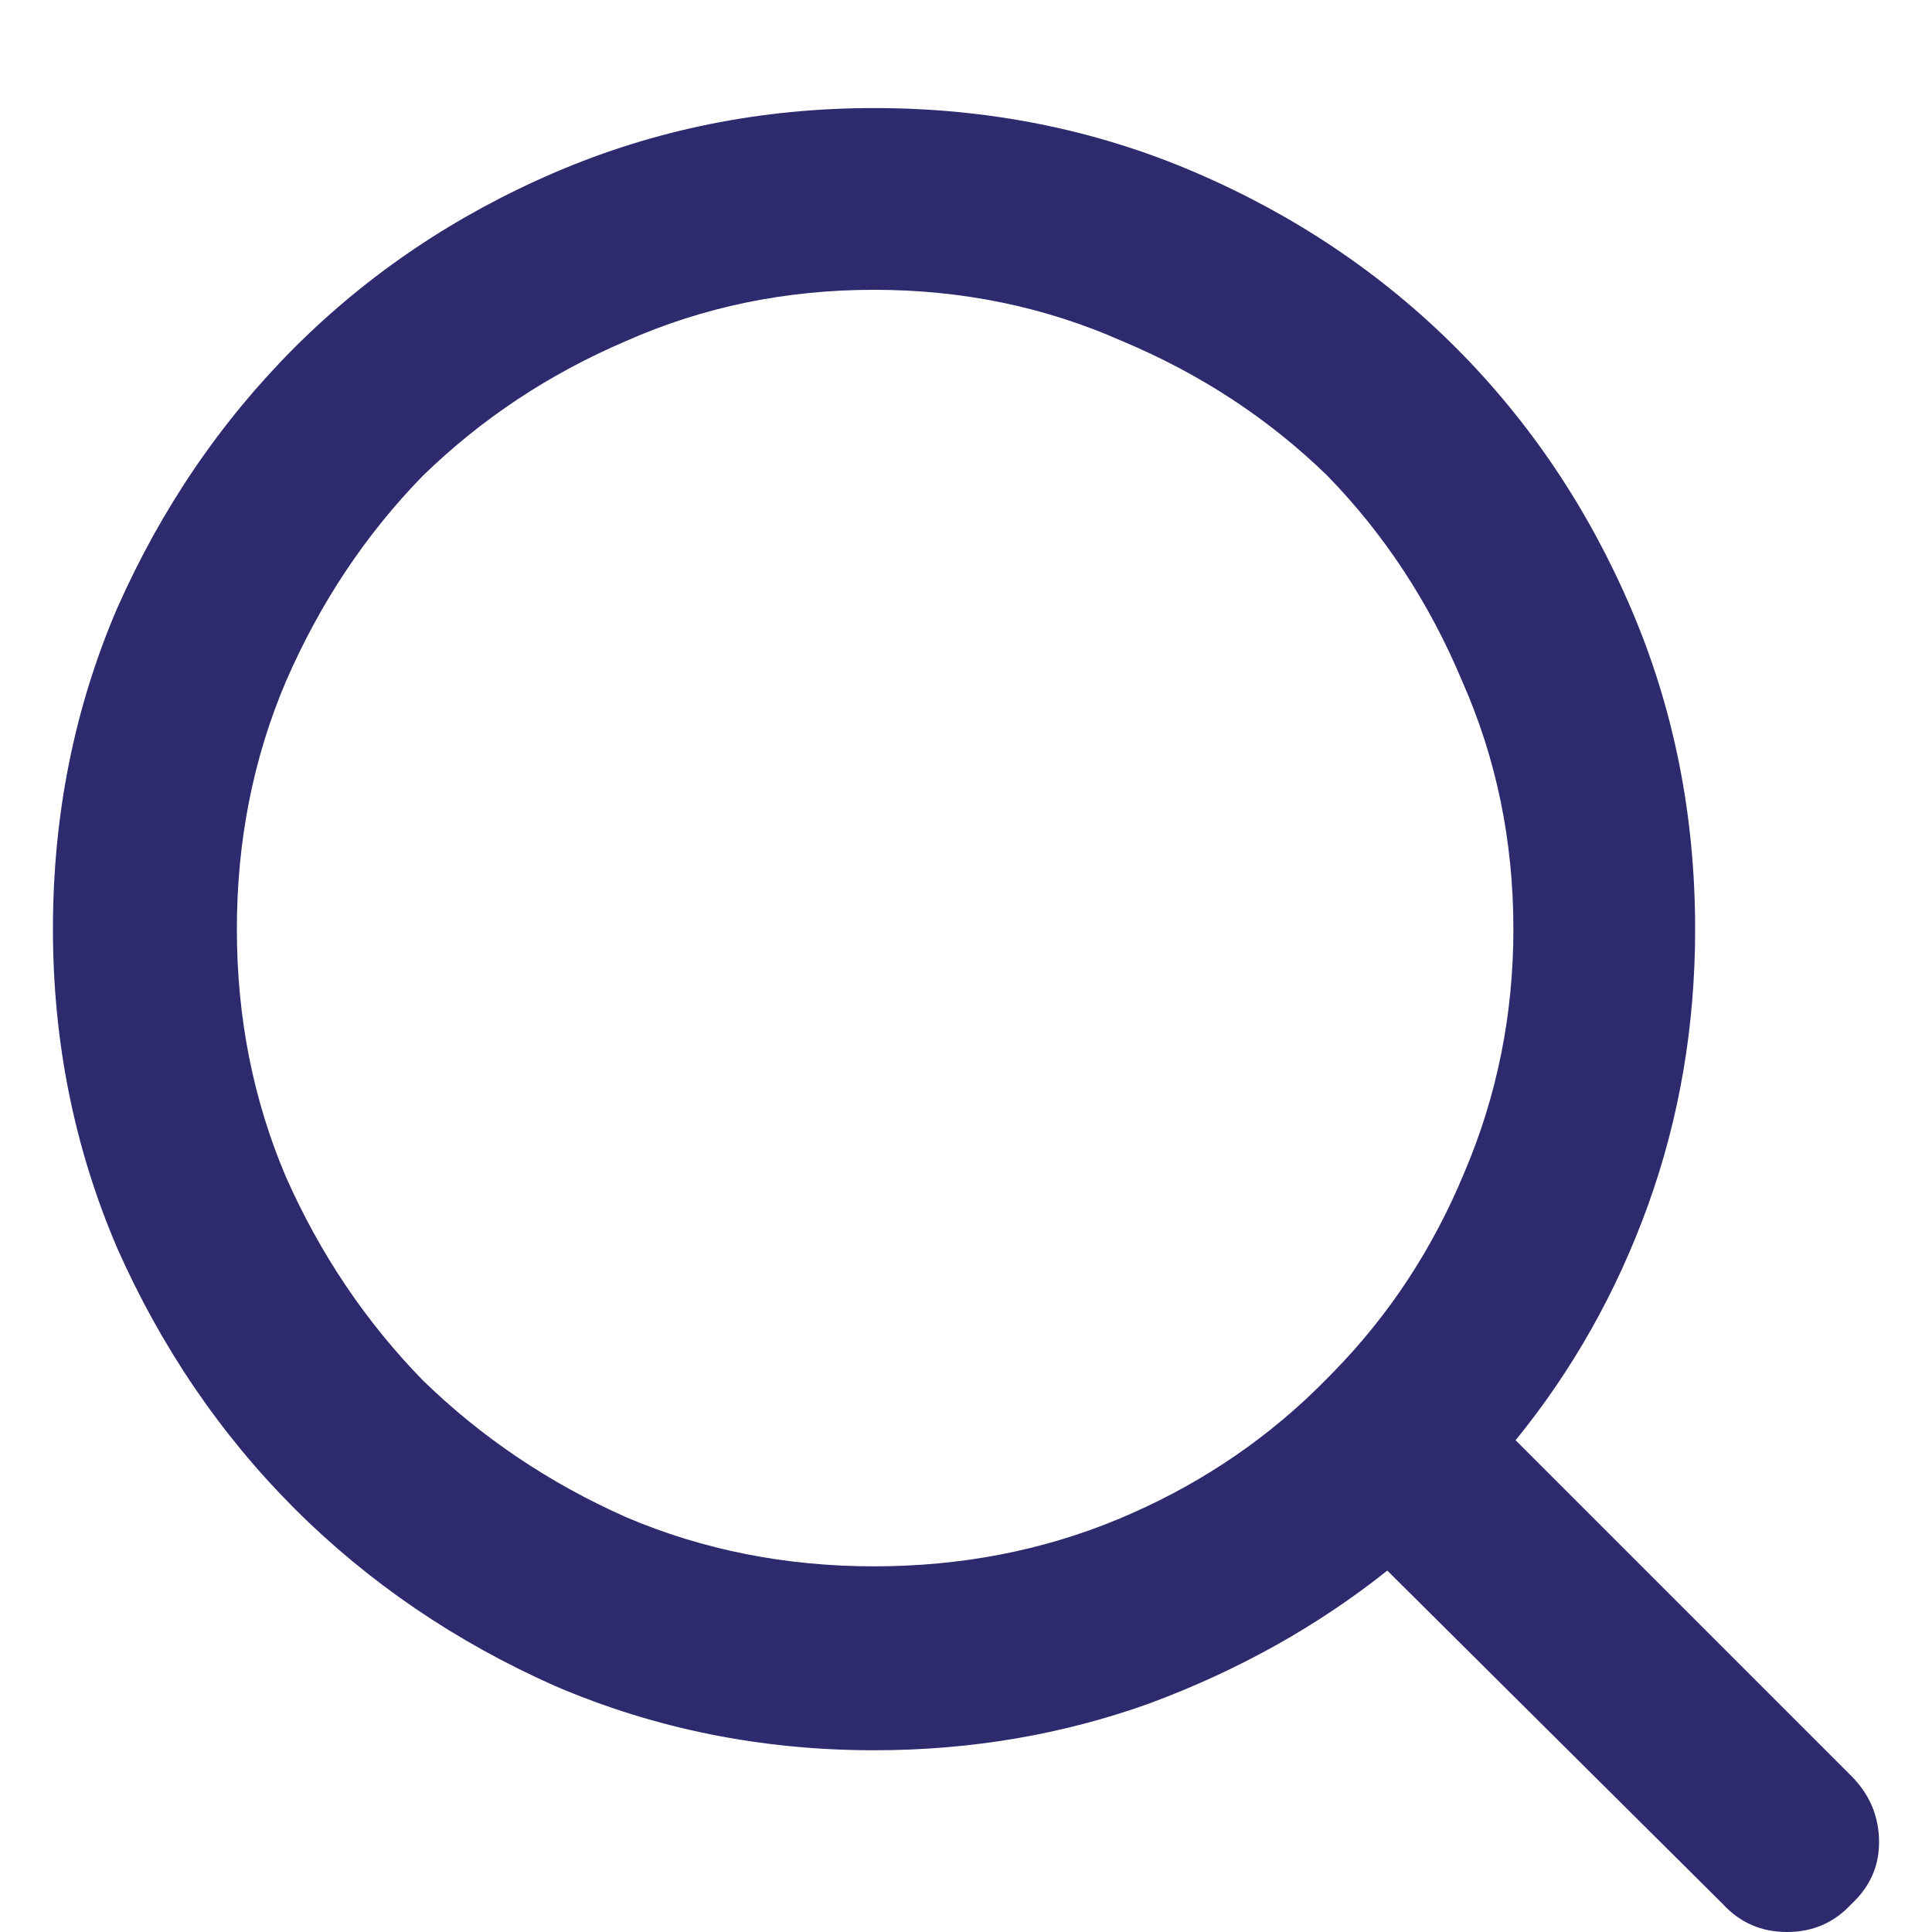 <svg width="15" height="15" viewBox="0 0 15 15" fill="none" xmlns="http://www.w3.org/2000/svg">
<path d="M10.355 10.65C10.344 10.662 10.333 10.672 10.322 10.684C10.311 10.695 10.3 10.706 10.289 10.717C10.278 10.728 10.267 10.739 10.256 10.75C10.245 10.761 10.234 10.772 10.223 10.783C9.78 11.215 9.265 11.552 8.679 11.796C8.092 12.039 7.461 12.161 6.786 12.161C6.1 12.161 5.458 12.034 4.86 11.779C4.263 11.514 3.737 11.159 3.283 10.717C2.84 10.263 2.486 9.737 2.221 9.14C1.966 8.542 1.839 7.9 1.839 7.214C1.839 6.528 1.966 5.886 2.221 5.288C2.486 4.679 2.84 4.148 3.283 3.694C3.737 3.252 4.263 2.903 4.86 2.648C5.458 2.383 6.1 2.25 6.786 2.25C7.472 2.25 8.114 2.383 8.712 2.648C9.321 2.903 9.852 3.252 10.306 3.694C10.748 4.148 11.097 4.679 11.352 5.288C11.617 5.886 11.75 6.528 11.75 7.214C11.75 7.878 11.623 8.509 11.368 9.106C11.125 9.693 10.787 10.208 10.355 10.65ZM14.373 13.788L11.767 11.182C12.209 10.639 12.552 10.031 12.796 9.355C13.039 8.68 13.161 7.966 13.161 7.214C13.161 6.328 12.995 5.498 12.663 4.724C12.331 3.949 11.877 3.274 11.302 2.698C10.726 2.123 10.051 1.669 9.276 1.337C8.502 1.005 7.672 0.839 6.786 0.839C5.912 0.839 5.087 1.005 4.312 1.337C3.538 1.669 2.863 2.123 2.287 2.698C1.712 3.274 1.252 3.949 0.909 4.724C0.577 5.498 0.411 6.328 0.411 7.214C0.411 8.088 0.577 8.913 0.909 9.688C1.252 10.462 1.712 11.137 2.287 11.713C2.863 12.288 3.538 12.748 4.312 13.091C5.087 13.423 5.912 13.589 6.786 13.589C7.539 13.589 8.253 13.467 8.928 13.224C9.614 12.969 10.228 12.626 10.771 12.194L13.377 14.784C13.51 14.928 13.676 15 13.875 15C14.074 15 14.24 14.928 14.373 14.784C14.517 14.651 14.589 14.491 14.589 14.303C14.589 14.104 14.517 13.932 14.373 13.788Z" fill="#2D2A6E"/>
</svg>
